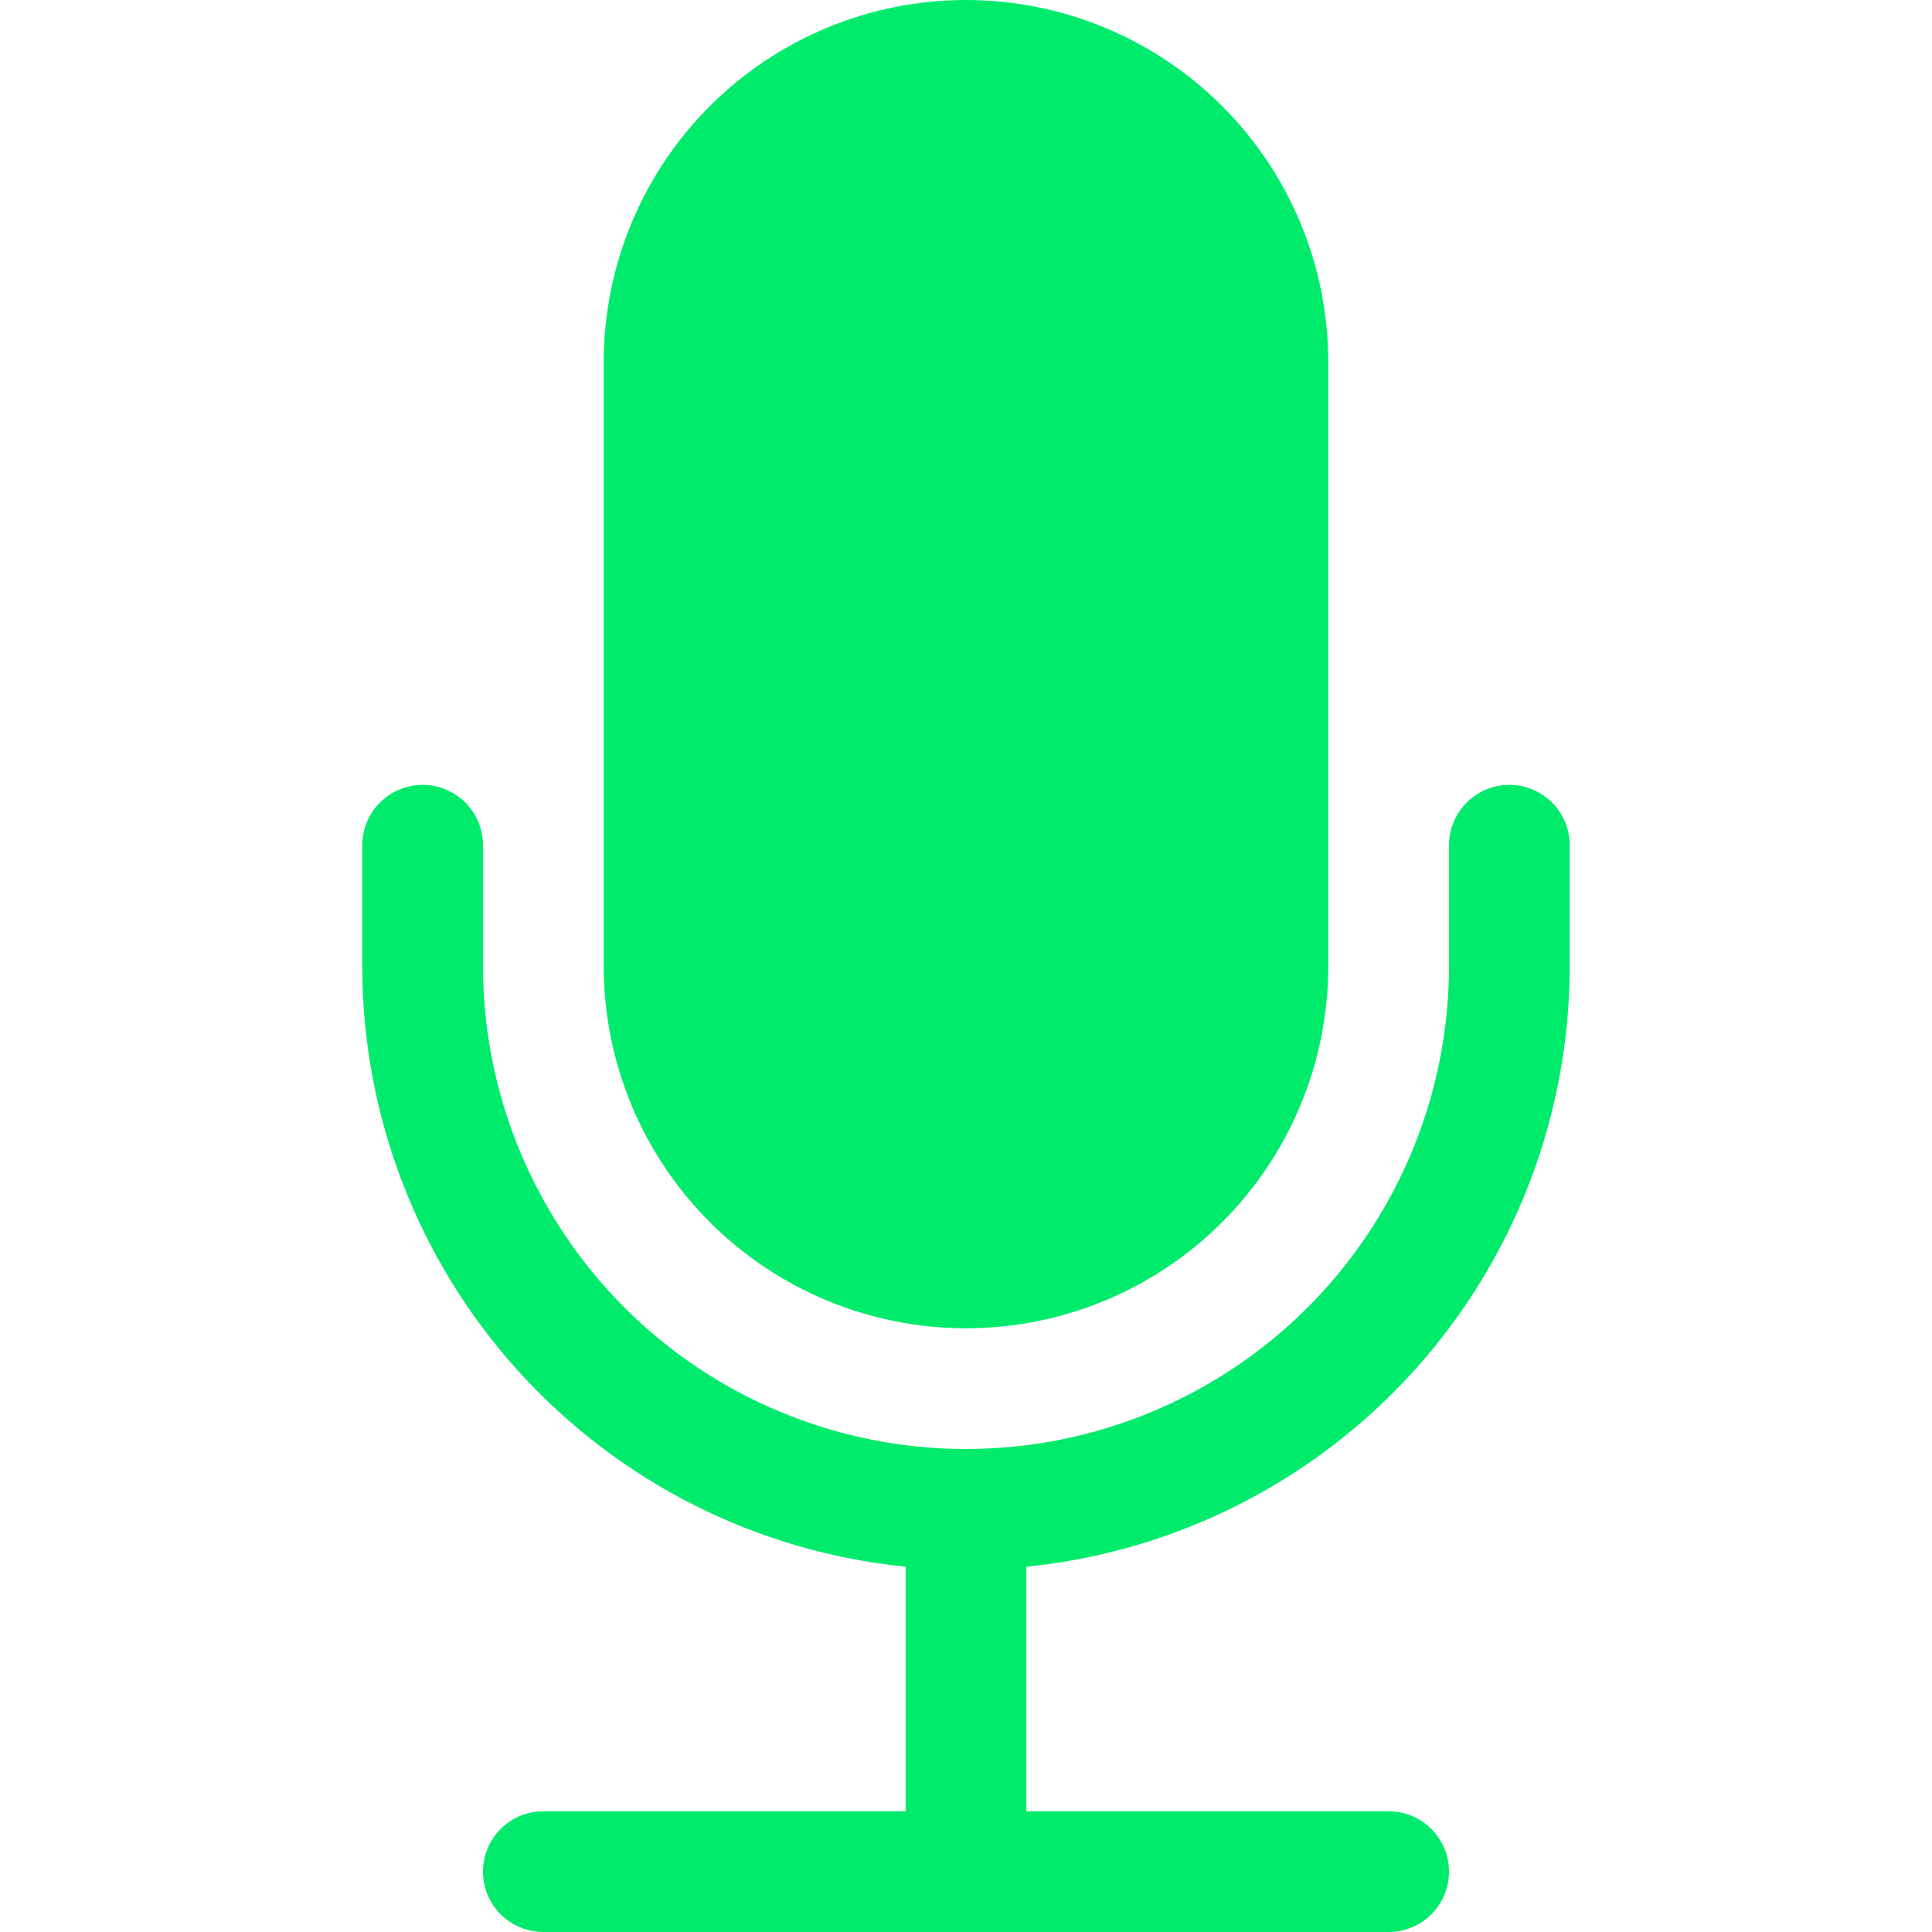 <svg width="29" height="29" viewBox="0 0 29 29" fill="none" xmlns="http://www.w3.org/2000/svg">
<g id="bi:mic-fill">
<g id="Group">
<path id="Vector" d="M9.062 5.438C9.062 3.995 9.635 2.612 10.655 1.593C11.675 0.573 13.058 0 14.5 0C15.942 0 17.325 0.573 18.345 1.593C19.365 2.612 19.938 3.995 19.938 5.438V14.5C19.938 15.942 19.365 17.325 18.345 18.345C17.325 19.365 15.942 19.938 14.5 19.938C13.058 19.938 11.675 19.365 10.655 18.345C9.635 17.325 9.062 15.942 9.062 14.5V5.438Z" fill="#00EB6C"/>
<path id="Vector_2" d="M6.344 11.781C6.584 11.781 6.815 11.877 6.985 12.047C7.155 12.217 7.25 12.447 7.25 12.688V14.5C7.25 16.423 8.014 18.267 9.373 19.627C10.733 20.986 12.577 21.75 14.5 21.75C16.423 21.75 18.267 20.986 19.627 19.627C20.986 18.267 21.75 16.423 21.75 14.5V12.688C21.75 12.447 21.846 12.217 22.015 12.047C22.185 11.877 22.416 11.781 22.656 11.781C22.897 11.781 23.127 11.877 23.297 12.047C23.467 12.217 23.562 12.447 23.562 12.688V14.5C23.562 16.747 22.728 18.913 21.221 20.579C19.714 22.245 17.642 23.293 15.406 23.517V27.188H20.844C21.084 27.188 21.315 27.283 21.485 27.453C21.654 27.623 21.75 27.853 21.75 28.094C21.75 28.334 21.654 28.565 21.485 28.735C21.315 28.904 21.084 29 20.844 29H8.156C7.916 29 7.685 28.904 7.515 28.735C7.345 28.565 7.25 28.334 7.25 28.094C7.25 27.853 7.345 27.623 7.515 27.453C7.685 27.283 7.916 27.188 8.156 27.188H13.594V23.517C11.358 23.293 9.286 22.245 7.779 20.579C6.272 18.913 5.437 16.747 5.438 14.5V12.688C5.438 12.447 5.533 12.217 5.703 12.047C5.873 11.877 6.103 11.781 6.344 11.781Z" fill="#00EB6C"/>
</g>
</g>
</svg>
